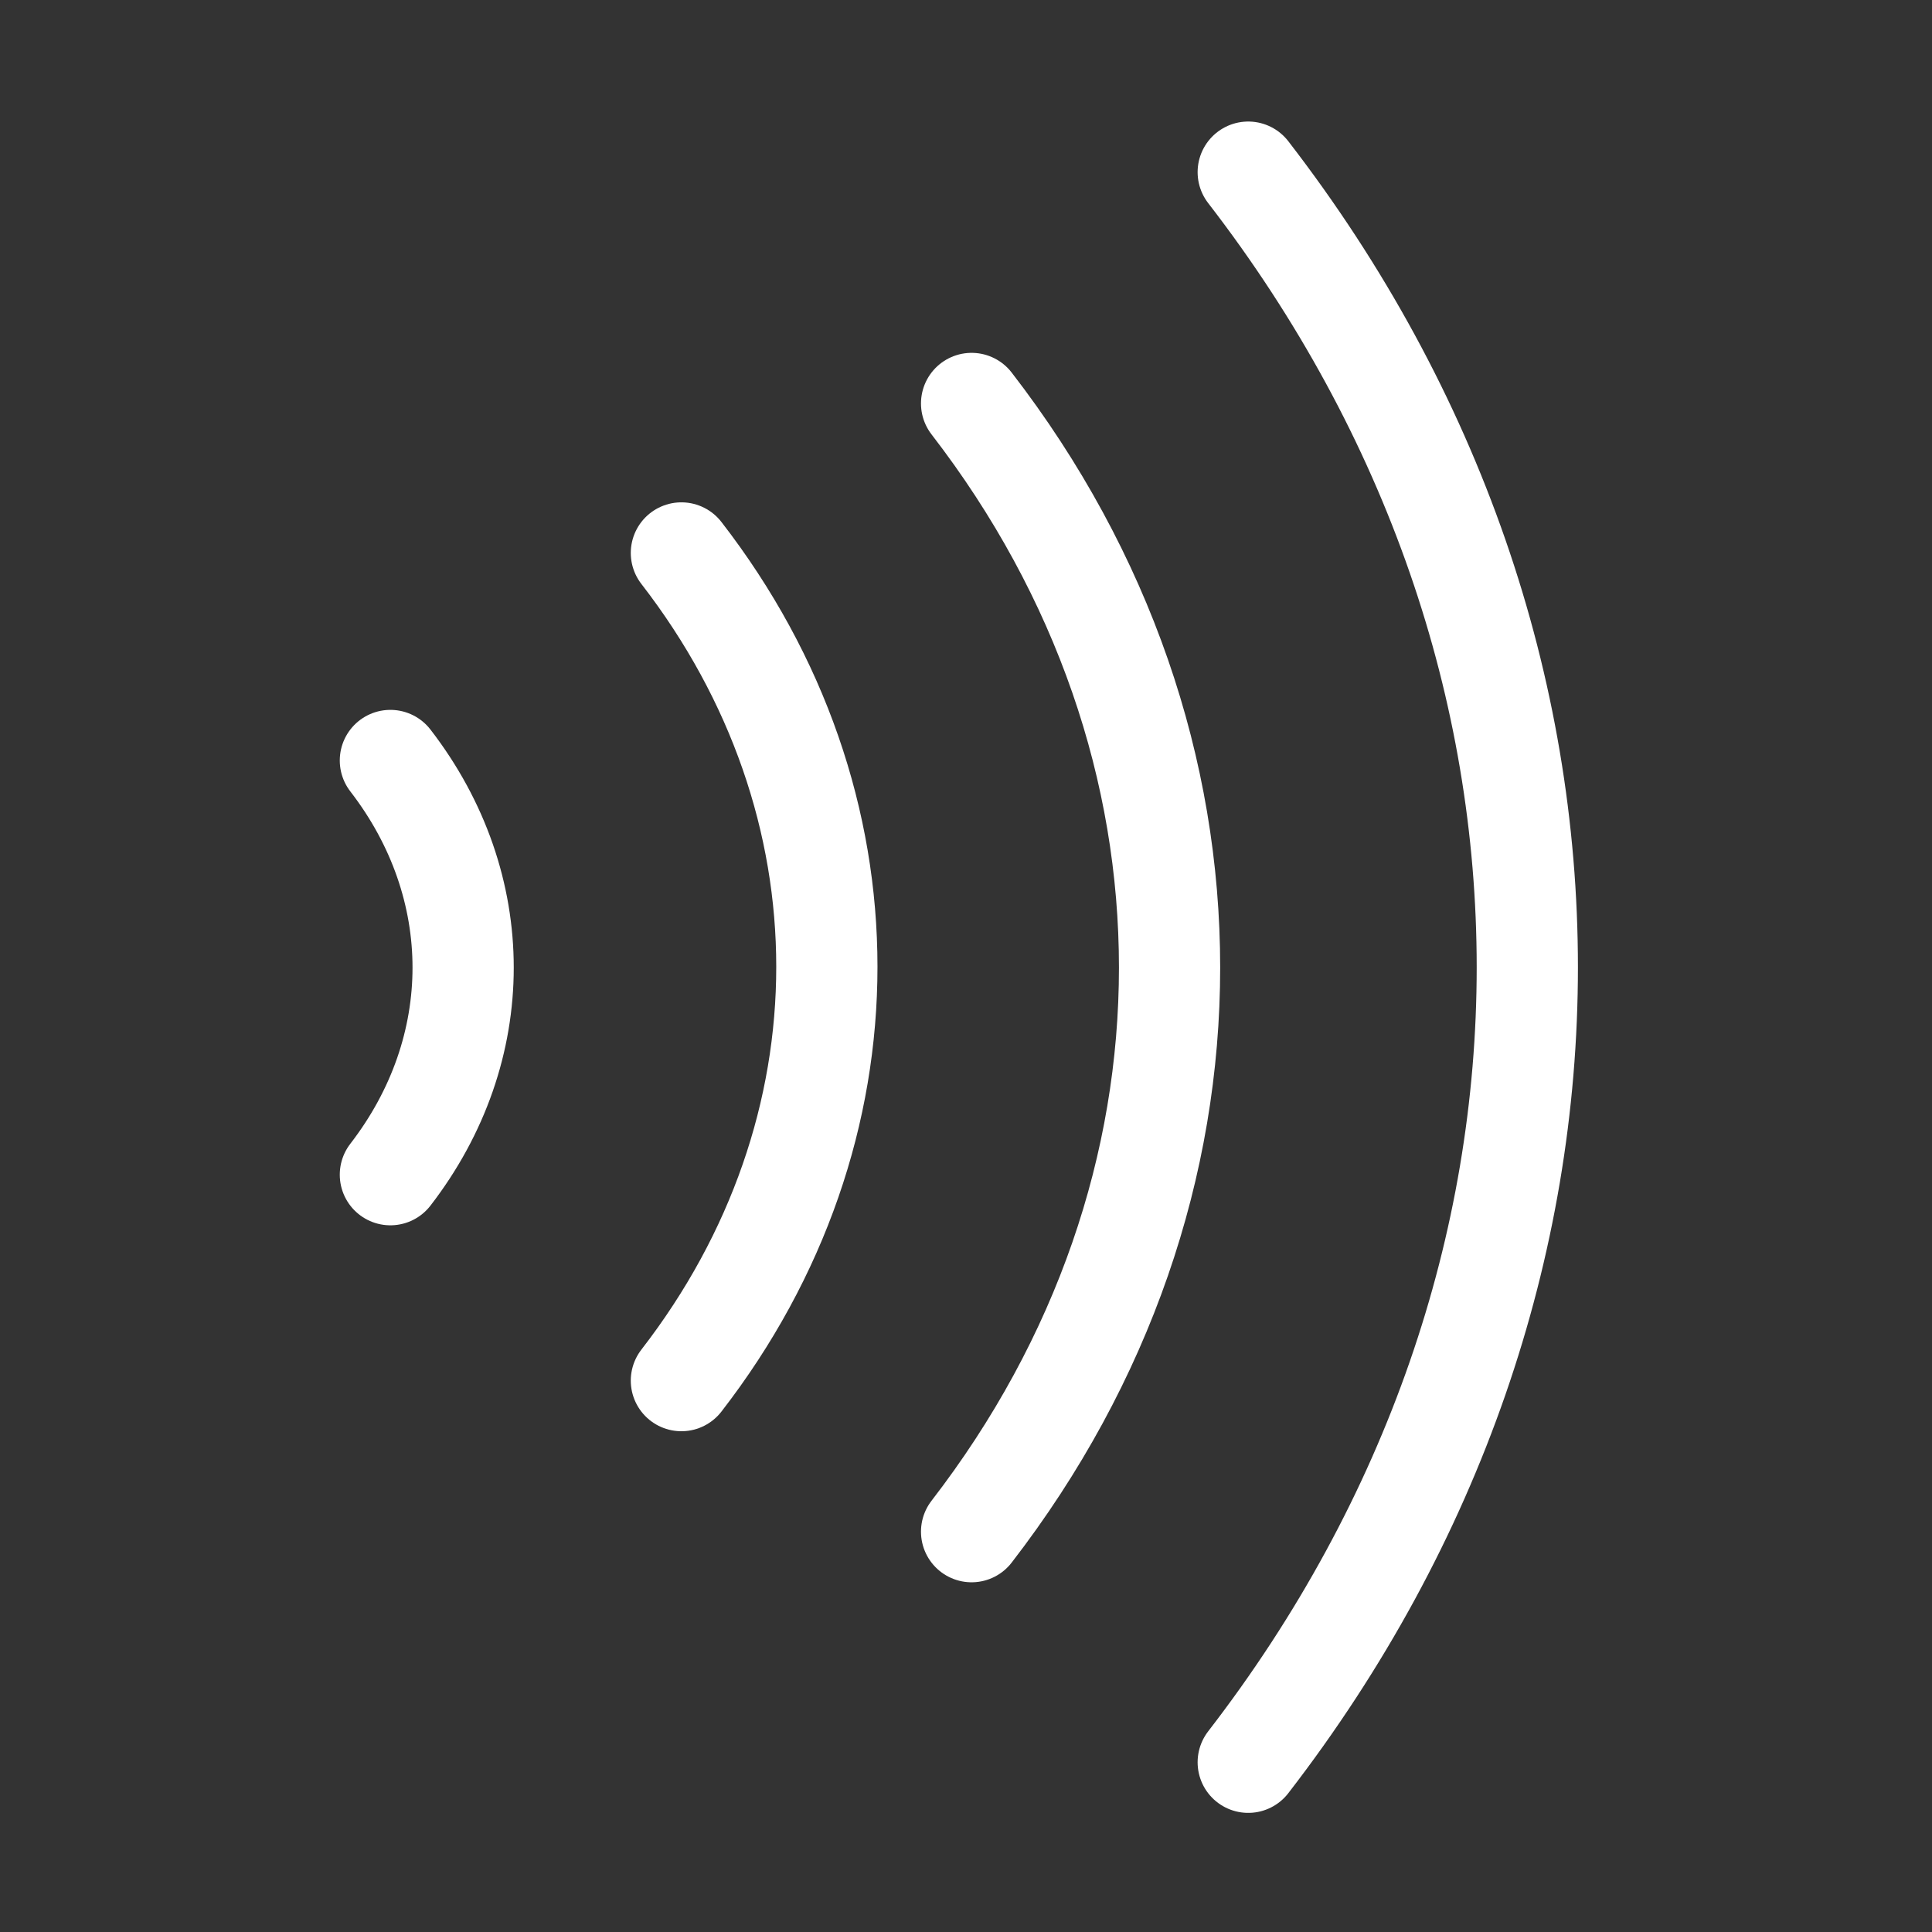 <svg width="48" height="48" viewBox="0 0 48 48" fill="none" xmlns="http://www.w3.org/2000/svg">
    <rect x="0" y="0" width="48" height="48" fill="#333333" stroke="none"/>
    <path d="M24.139 10.024C30.697 18.518 30.697 29.56 24.139 38.054" stroke="white" stroke-width="2.515" stroke-linecap="round" stroke-linejoin="round"/>
    <path d="M31.012 4.277C40.257 16.247 40.257 31.812 31.012 43.783" stroke="white" stroke-width="2.515" stroke-linecap="round" stroke-linejoin="round"/>
    <path d="M16.929 13.738C21.748 19.96 21.748 28.079 16.929 34.301" stroke="white" stroke-width="2.515" stroke-linecap="round" stroke-linejoin="round"/>
    <path d="M9.699 18.894C12.109 22.015 12.109 26.064 9.699 29.185" stroke="white" stroke-width="2.515" stroke-linecap="round" stroke-linejoin="round"/>
</svg>
